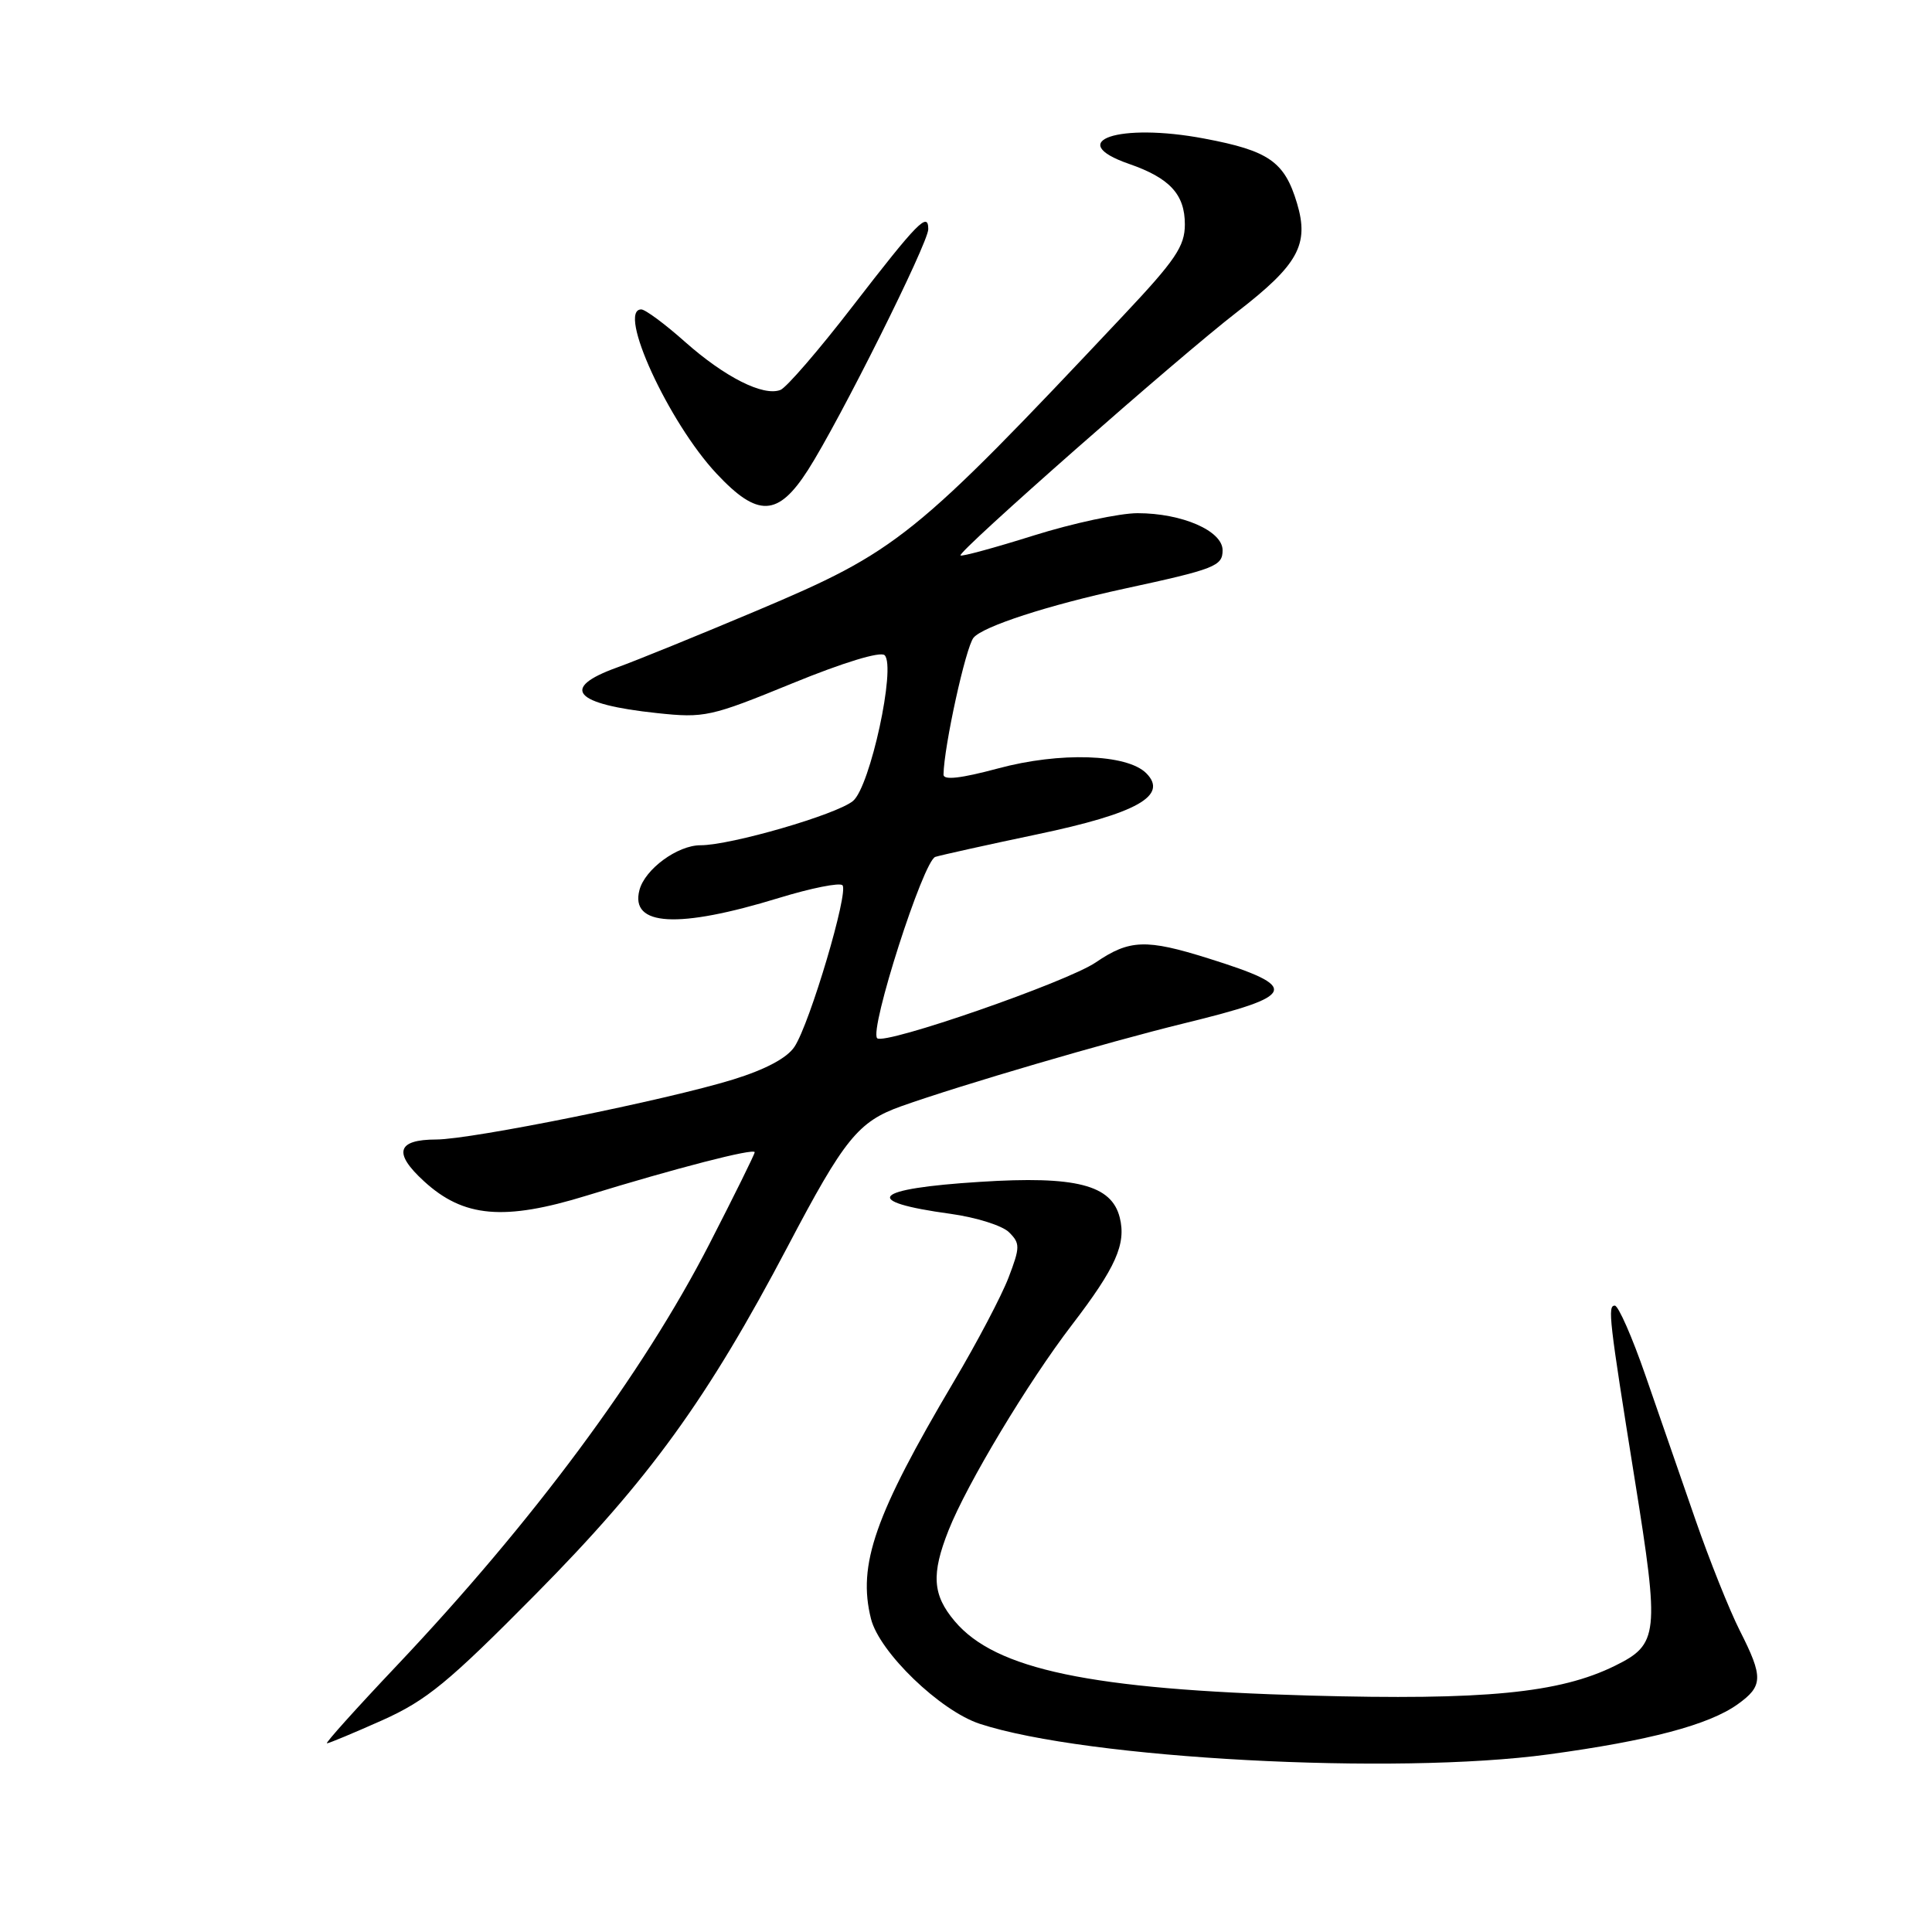 <?xml version="1.0" encoding="UTF-8" standalone="no"?>
<!DOCTYPE svg PUBLIC "-//W3C//DTD SVG 1.1//EN" "http://www.w3.org/Graphics/SVG/1.1/DTD/svg11.dtd" >
<svg xmlns="http://www.w3.org/2000/svg" xmlns:xlink="http://www.w3.org/1999/xlink" version="1.1" viewBox="0 0 256 256">
 <g >
 <path fill="currentColor"
d=" M 205.22 232.46 C 218.53 230.65 226.41 228.56 230.23 225.84 C 233.63 223.41 233.67 222.25 230.52 216.04 C 229.16 213.35 226.51 206.73 224.64 201.33 C 222.77 195.92 219.80 187.34 218.03 182.25 C 216.27 177.16 214.44 173.00 213.97 173.00 C 213.00 173.00 213.20 174.74 216.63 196.15 C 219.91 216.58 219.77 217.87 214.00 220.72 C 206.64 224.35 196.72 225.31 173.50 224.67 C 144.48 223.86 131.89 221.22 126.50 214.81 C 123.56 211.33 123.38 208.60 125.69 202.77 C 128.12 196.63 136.22 183.14 142.04 175.55 C 147.86 167.95 149.25 164.83 148.37 161.32 C 147.28 157.00 142.56 155.79 129.89 156.60 C 115.53 157.50 113.96 159.20 125.96 160.84 C 129.35 161.31 132.83 162.40 133.71 163.29 C 135.18 164.75 135.18 165.25 133.64 169.28 C 132.72 171.69 129.45 177.91 126.38 183.08 C 115.92 200.76 113.61 207.34 115.41 214.50 C 116.52 218.93 124.58 226.70 129.84 228.42 C 143.98 233.05 184.85 235.24 205.22 232.46 Z  M 50.66 227.94 C 56.54 225.30 59.40 222.95 71.03 211.19 C 86.06 195.99 93.73 185.39 104.41 165.10 C 111.88 150.89 113.73 148.61 119.40 146.59 C 127.39 143.75 146.64 138.11 156.93 135.59 C 171.97 131.91 172.38 130.84 160.14 127.00 C 151.88 124.40 149.66 124.48 145.20 127.52 C 141.38 130.13 117.18 138.52 116.23 137.57 C 115.15 136.48 122.35 114.02 123.94 113.54 C 124.80 113.28 130.88 111.93 137.45 110.55 C 150.66 107.78 154.85 105.42 151.88 102.45 C 149.32 99.90 140.44 99.61 132.25 101.82 C 127.33 103.14 125.01 103.41 125.02 102.64 C 125.08 98.89 127.97 85.74 129.00 84.50 C 130.24 83.00 138.90 80.19 149.00 78.00 C 161.01 75.40 162.00 75.01 162.00 72.91 C 162.00 70.34 156.63 68.00 150.73 68.00 C 148.35 68.00 142.16 69.33 136.99 70.95 C 131.81 72.58 127.43 73.77 127.27 73.60 C 126.82 73.16 156.13 47.35 163.92 41.34 C 172.02 35.08 173.50 32.40 171.86 26.93 C 170.21 21.42 168.14 19.97 159.57 18.36 C 148.28 16.22 140.92 18.71 149.61 21.72 C 155.00 23.59 157.00 25.76 157.00 29.73 C 157.00 32.63 155.77 34.45 148.83 41.82 C 121.05 71.34 118.96 73.03 100.24 80.93 C 92.68 84.12 84.36 87.51 81.75 88.45 C 74.15 91.19 76.03 93.32 87.07 94.49 C 93.35 95.16 94.16 94.98 104.98 90.55 C 111.77 87.77 116.68 86.28 117.22 86.82 C 118.75 88.35 115.30 104.24 113.03 106.13 C 110.87 107.93 96.85 112.00 92.82 112.00 C 89.77 112.00 85.45 115.17 84.73 117.94 C 83.47 122.73 89.83 123.09 103.22 118.98 C 107.47 117.68 111.26 116.92 111.63 117.30 C 112.49 118.16 107.32 135.59 105.28 138.69 C 104.31 140.18 101.44 141.71 97.14 143.04 C 88.41 145.74 62.50 150.98 57.81 150.99 C 52.59 151.00 52.07 152.76 56.18 156.52 C 61.42 161.33 66.79 161.80 77.75 158.42 C 89.48 154.81 100.00 152.09 100.00 152.68 C 100.00 152.94 97.30 158.40 94.00 164.83 C 85.18 182.00 70.62 201.63 52.53 220.75 C 47.19 226.39 43.05 231.00 43.32 231.00 C 43.59 231.00 46.89 229.62 50.66 227.94 Z  M 107.08 62.25 C 111.25 55.73 123.00 32.21 123.00 30.37 C 123.00 27.99 121.61 29.41 112.98 40.58 C 108.51 46.38 104.20 51.37 103.41 51.67 C 101.13 52.55 96.04 49.97 90.77 45.30 C 88.11 42.93 85.50 41.00 84.97 41.00 C 81.72 41.00 88.58 55.96 94.94 62.75 C 100.41 68.60 103.09 68.49 107.08 62.25 Z "/>
</g>
</svg>